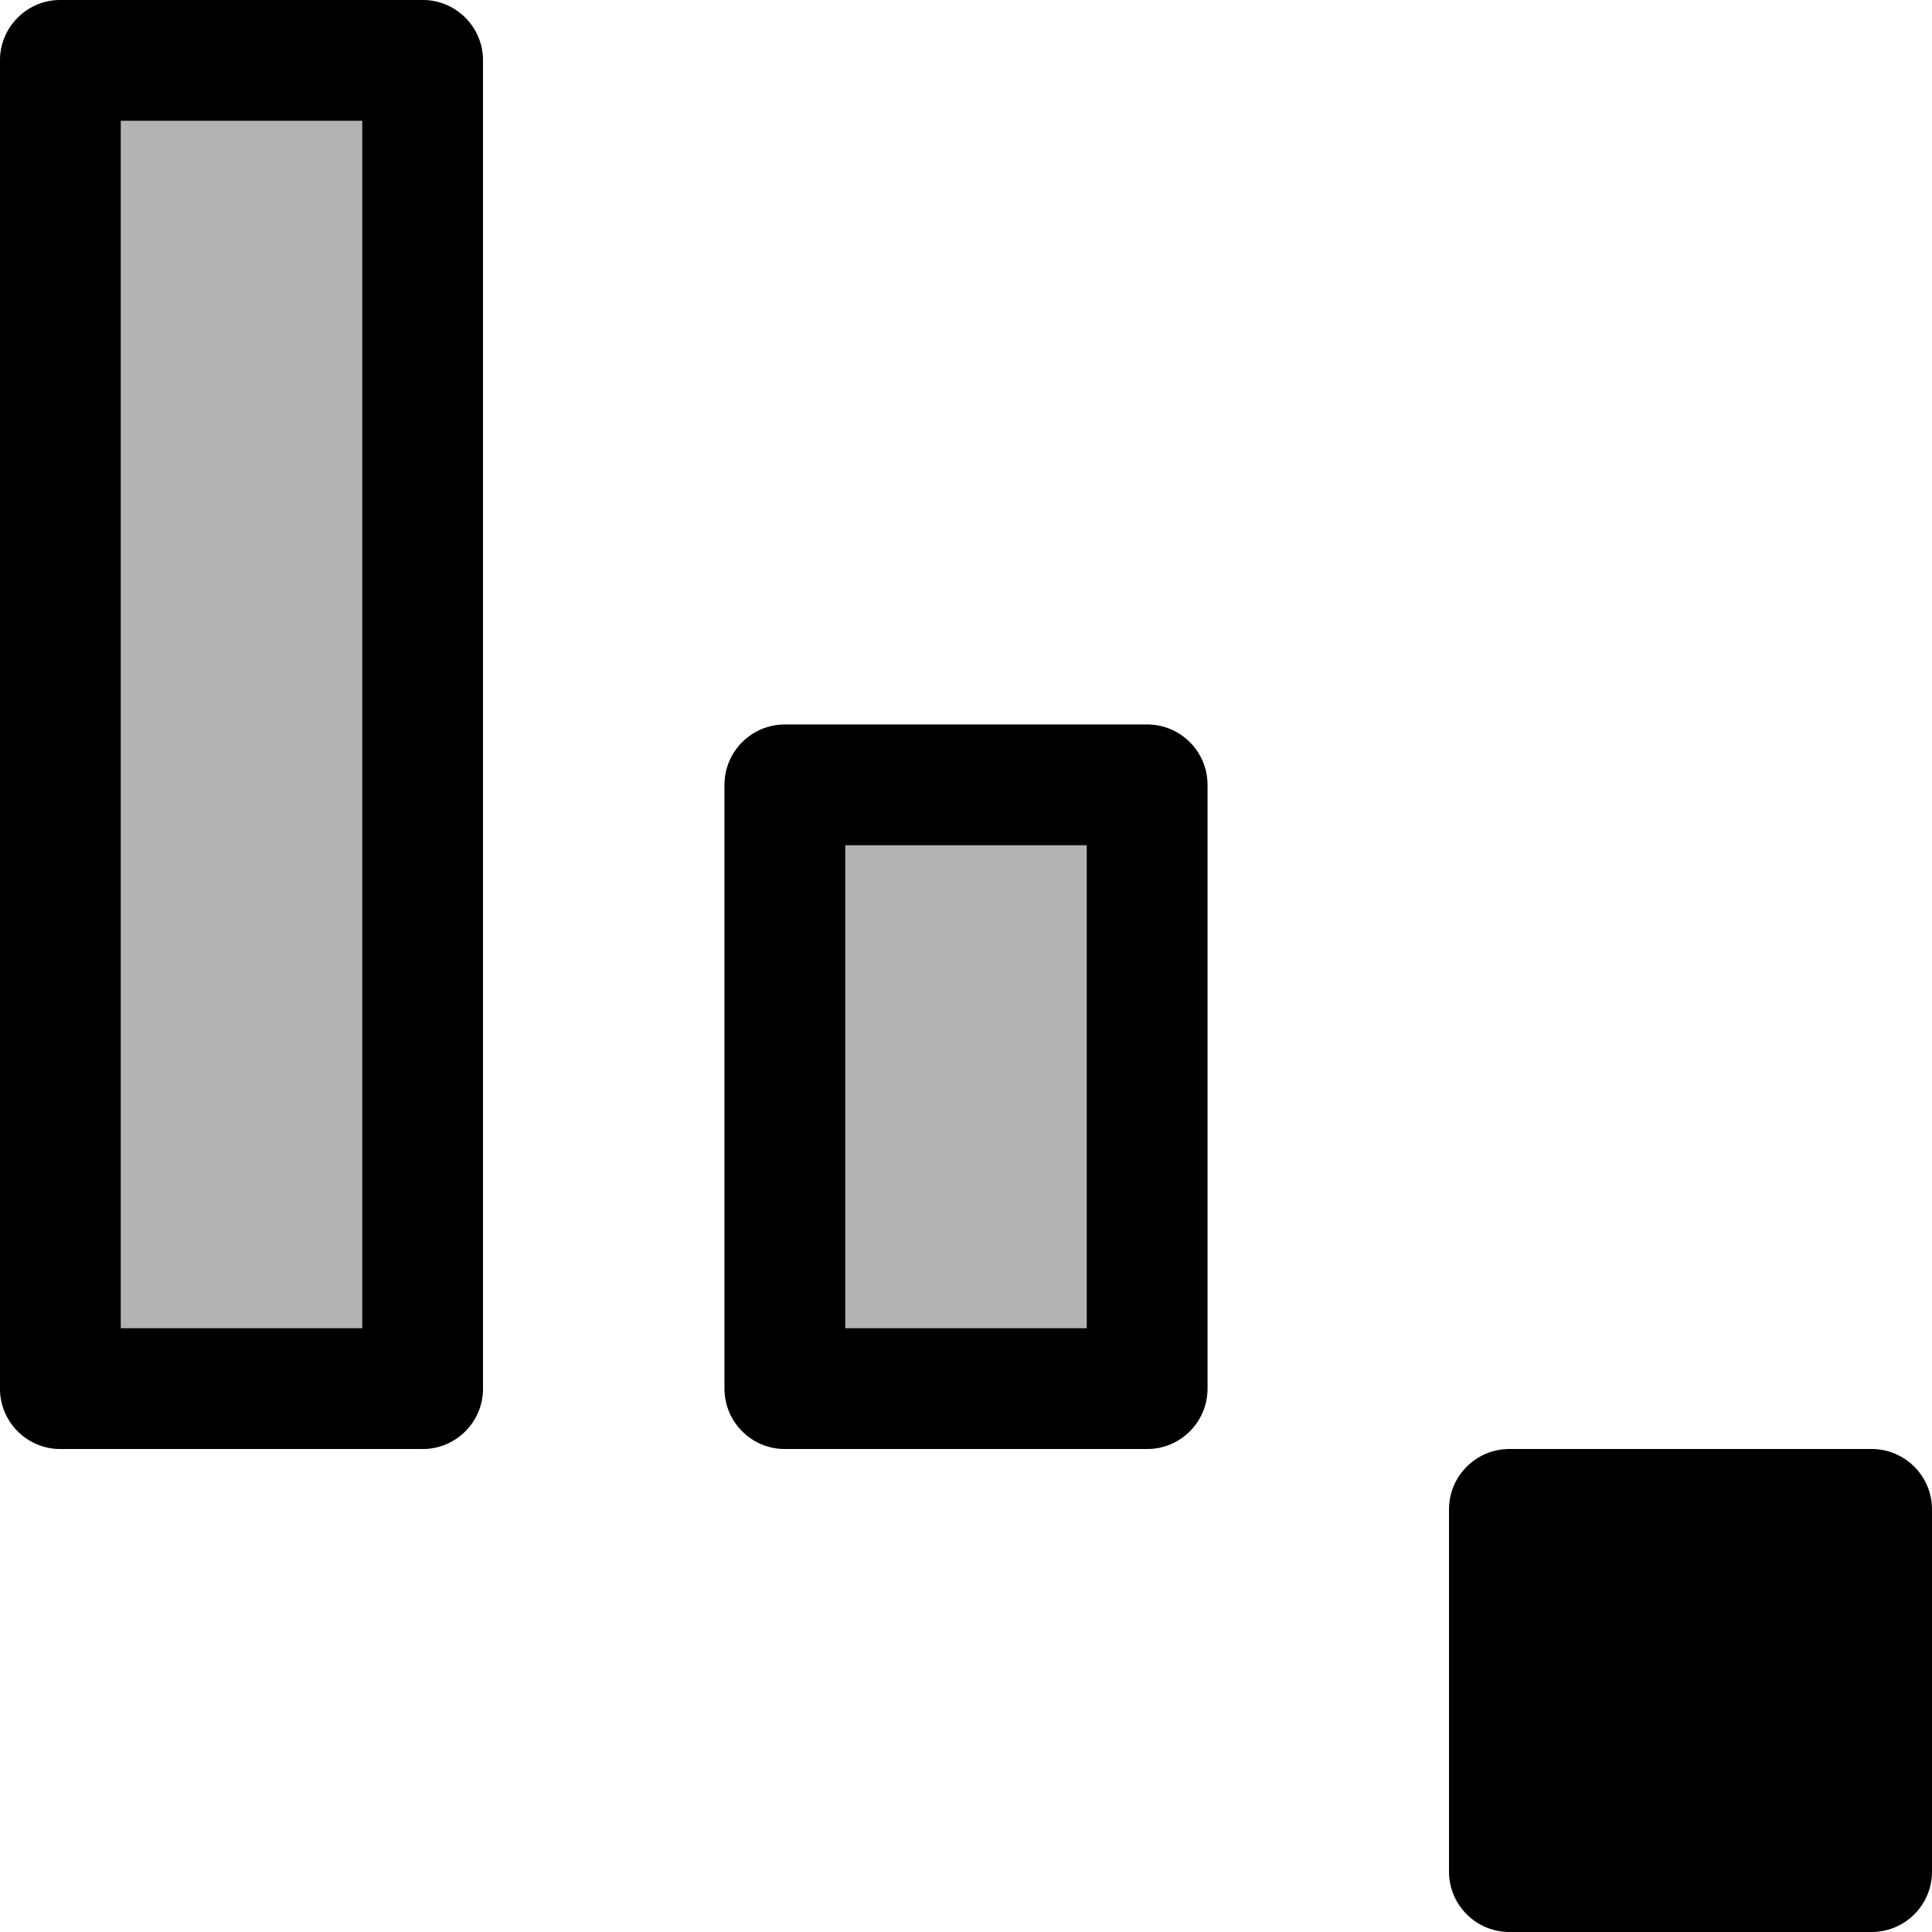 <svg width="16" height="16" viewBox="0 0 16 16" fill="none" xmlns="http://www.w3.org/2000/svg">
<g id="align-vertical-bottom-to-anchor">
<path id="neutral" opacity="0.3" fill-rule="evenodd" clip-rule="evenodd" d="M0.5 0C0.224 0 0 0.224 0 0.5V11.5C0 11.776 0.224 12 0.5 12H3.5C3.776 12 4 11.776 4 11.5V0.5C4 0.224 3.776 0 3.5 0H0.5ZM6.5 6C6.224 6 6 6.224 6 6.5V11.5C6 11.776 6.224 12 6.5 12H9.5C9.776 12 10 11.776 10 11.5V6.5C10 6.224 9.776 6 9.5 6H6.5Z" fill="black"/>
<path id="neutral_2" fill-rule="evenodd" clip-rule="evenodd" d="M1 11V1H3V11H1ZM0 0.5C0 0.224 0.224 0 0.5 0H3.5C3.776 0 4 0.224 4 0.5V11.5C4 11.776 3.776 12 3.5 12H0.5C0.224 12 0 11.776 0 11.5V0.5ZM7 11V7H9V11H7ZM6 6.5C6 6.224 6.224 6 6.5 6H9.5C9.776 6 10 6.224 10 6.5V11.5C10 11.776 9.776 12 9.5 12H6.5C6.224 12 6 11.776 6 11.5V6.5Z" fill="black"/>
<path id="neutral_3" d="M12 12.5C12 12.224 12.224 12 12.5 12H15.5C15.776 12 16 12.224 16 12.5V15.5C16 15.776 15.776 16 15.5 16H12.5C12.224 16 12 15.776 12 15.5V12.5Z" fill="black"/>
</g>
</svg>
